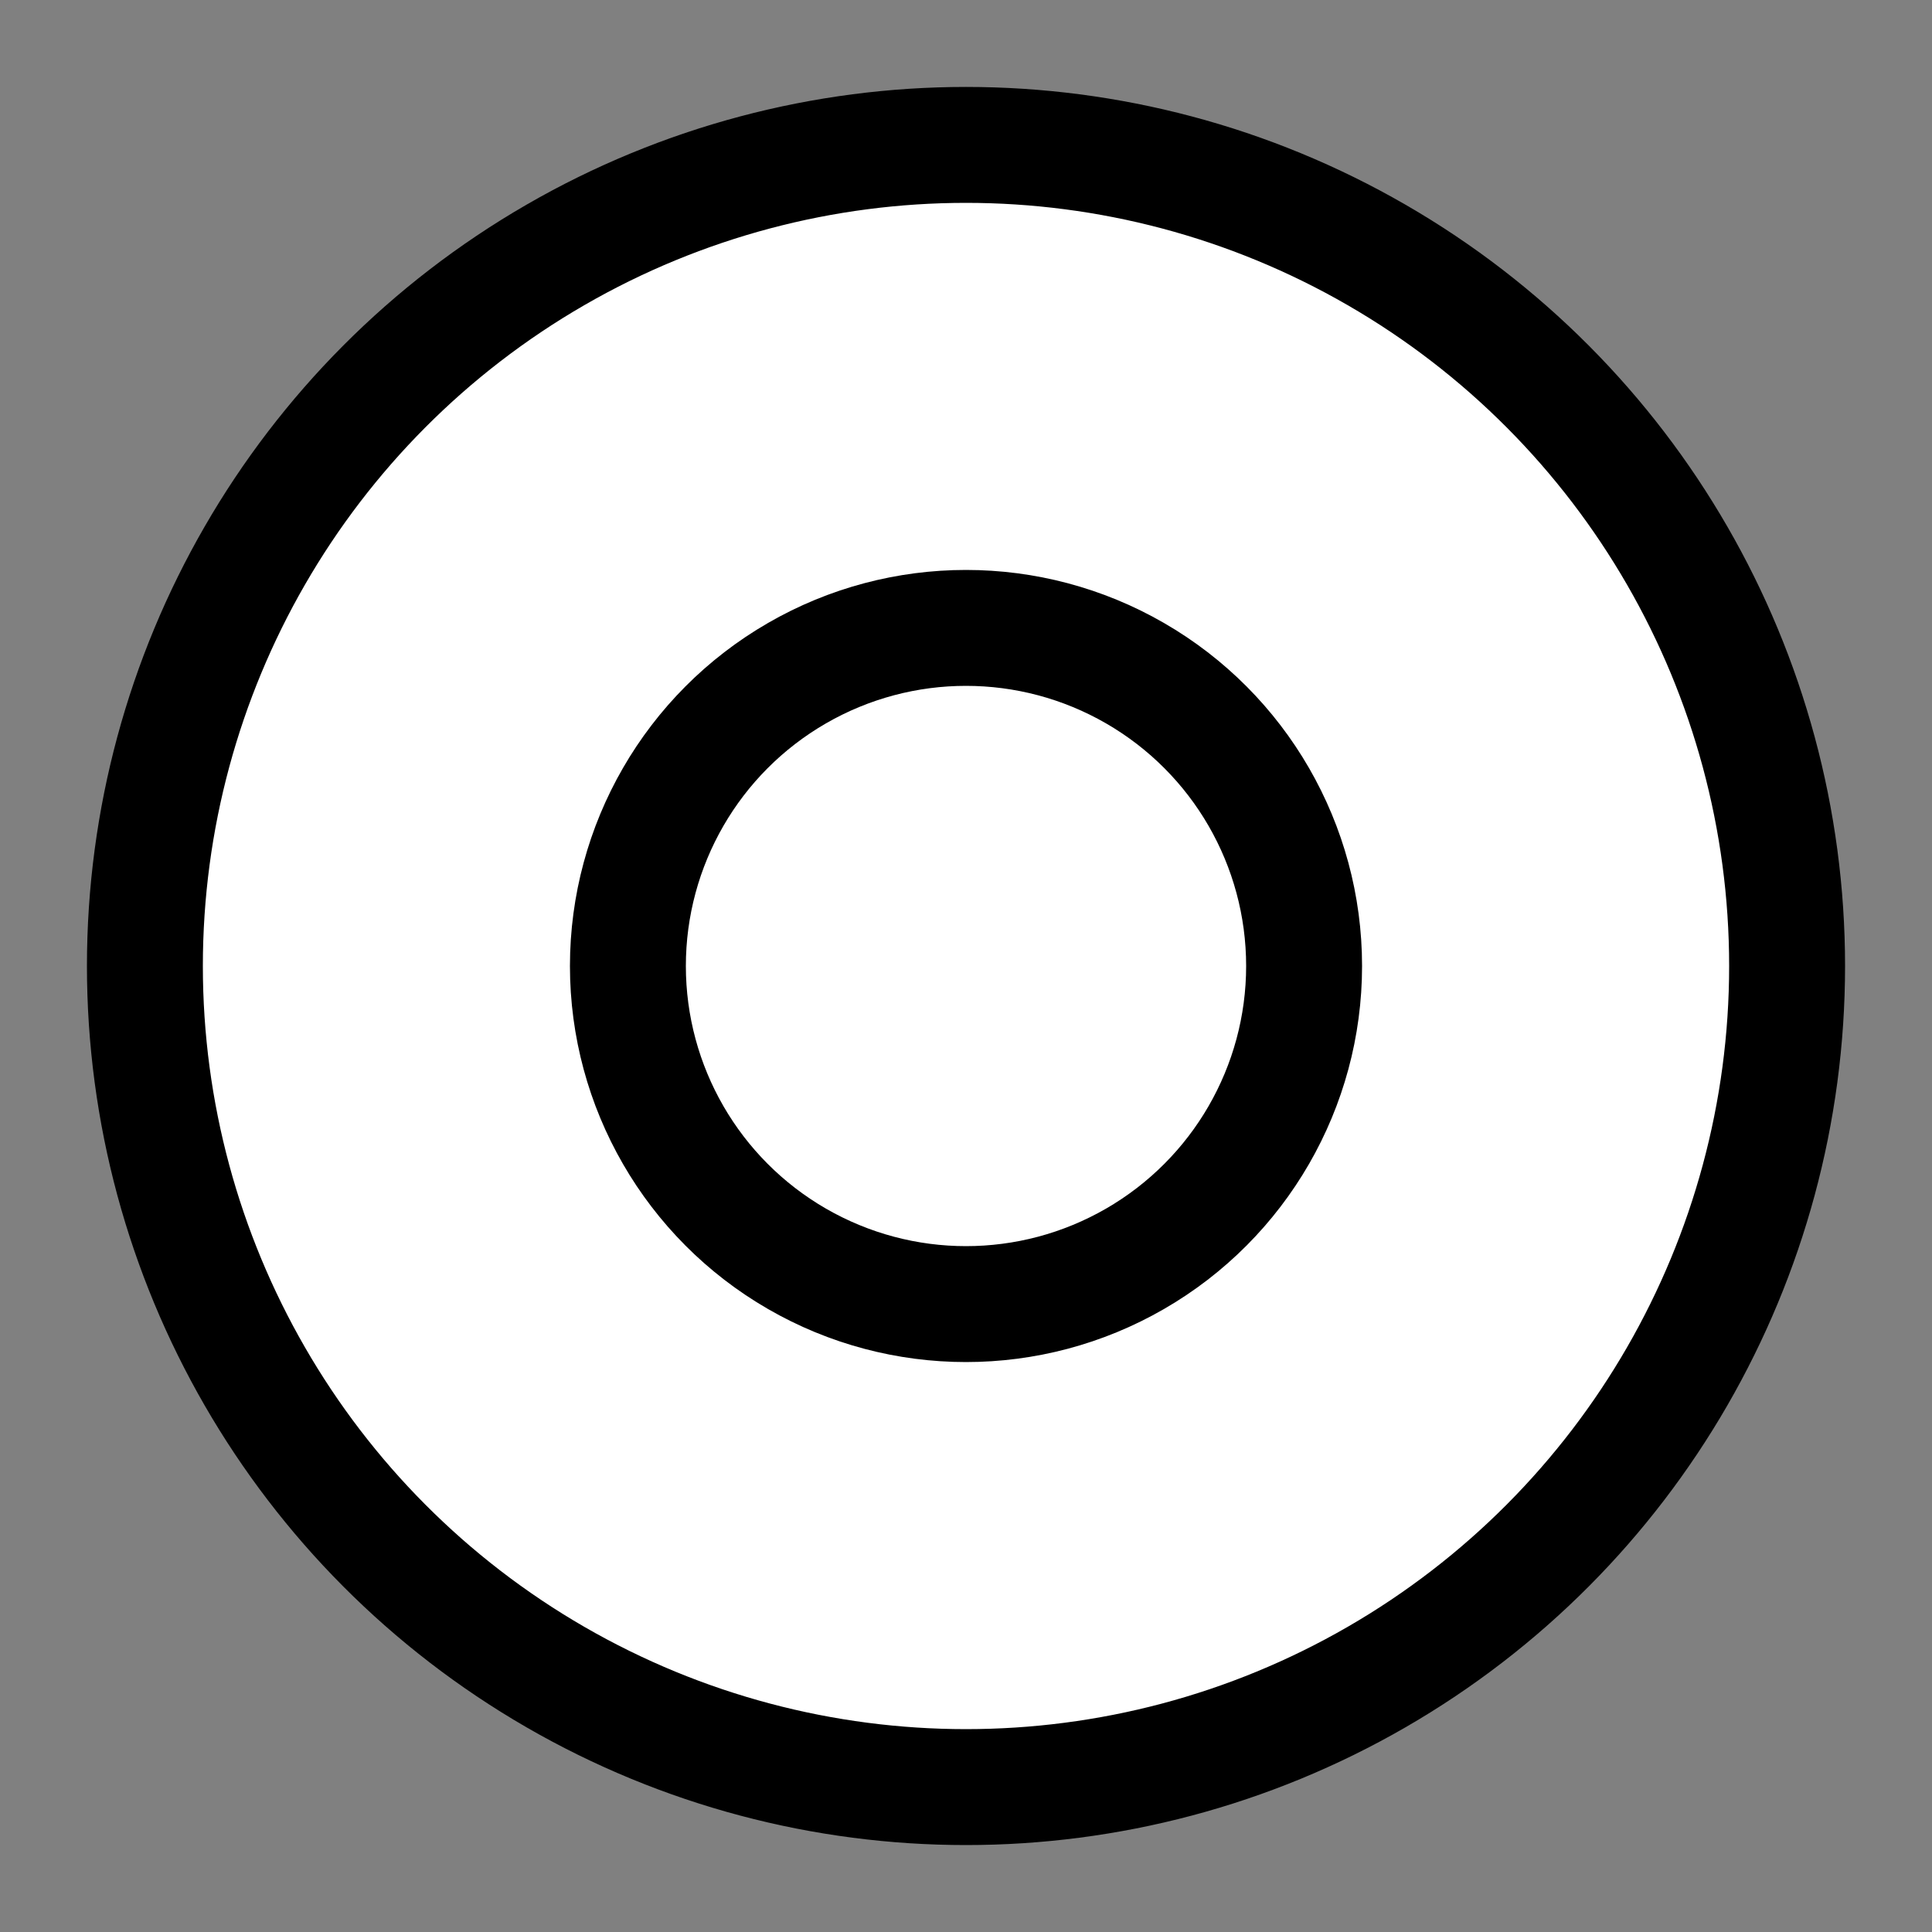 <svg xmlns="http://www.w3.org/2000/svg" version="1.1" width="200" height="200">
  <rect width="100%" height="100%" fill="#808080" stroke="none"/>
  <circle cx="100" cy="100" r="90" fill="#000" stroke="#000" stroke-width="2"/>
  <circle cx="100" cy="100" r="80" fill="#FFF" stroke="#000" stroke-width="2"/>
  <circle cx="100" cy="100" r="40" fill="#000" stroke="#000" stroke-width="2"/>
  <circle cx="100" cy="100" r="30" fill="#FFF" stroke="#000" stroke-width="2"/>
</svg>